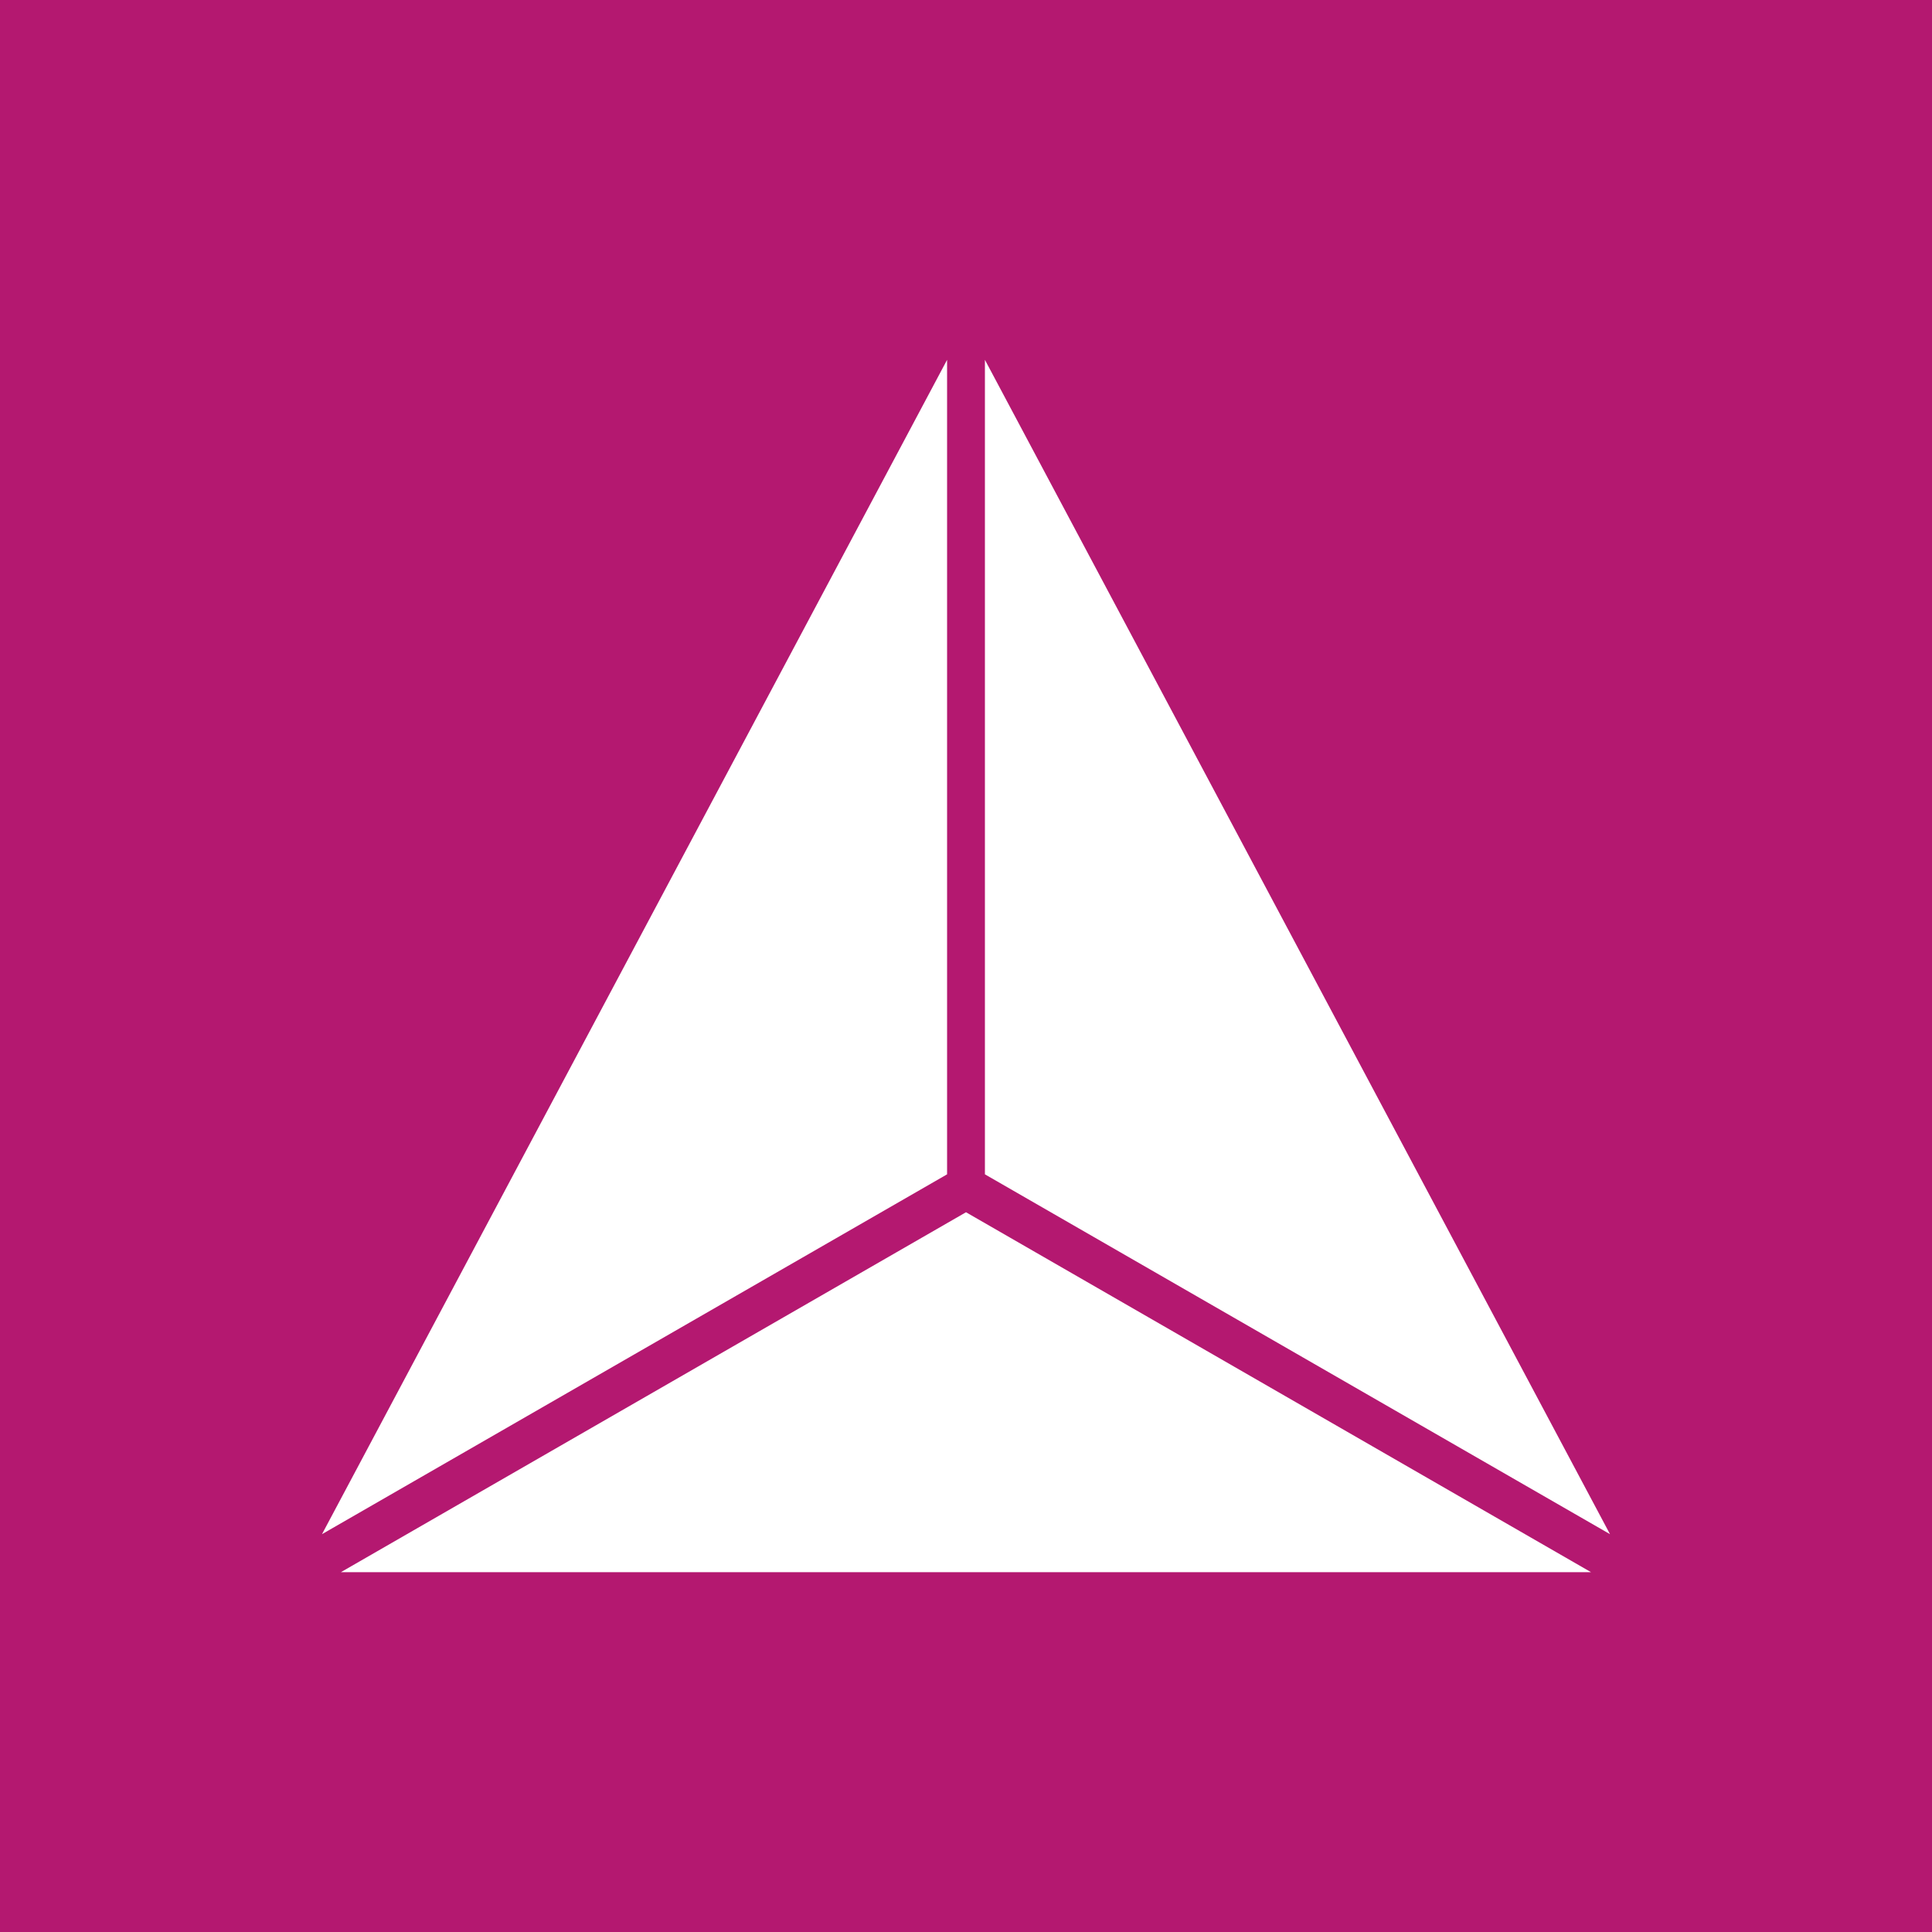 <svg width="24" height="24" viewBox="0 0 24 24" fill="none" xmlns="http://www.w3.org/2000/svg">
<rect x="0" y="0" width="24" height="24" fill="#333333" stroke="none"/>
<g clip-path="url(#clip0_328_24204)">
<path d="M24 0H0V24H24V0Z" fill="#B41870"/>
<path d="M11.765 4.47V14.588L4 19.058L11.765 4.47Z" fill="white"/>
<path d="M12.235 4.47V14.588L20 19.058L12.235 4.47Z" fill="white"/>
<path d="M12 15.059L4.235 19.53H19.764L12 15.059Z" fill="white"/>
</g>
<defs>
<clipPath id="clip0_328_24204">
<rect width="24" height="24" fill="white"/>
</clipPath>
</defs>
</svg>
